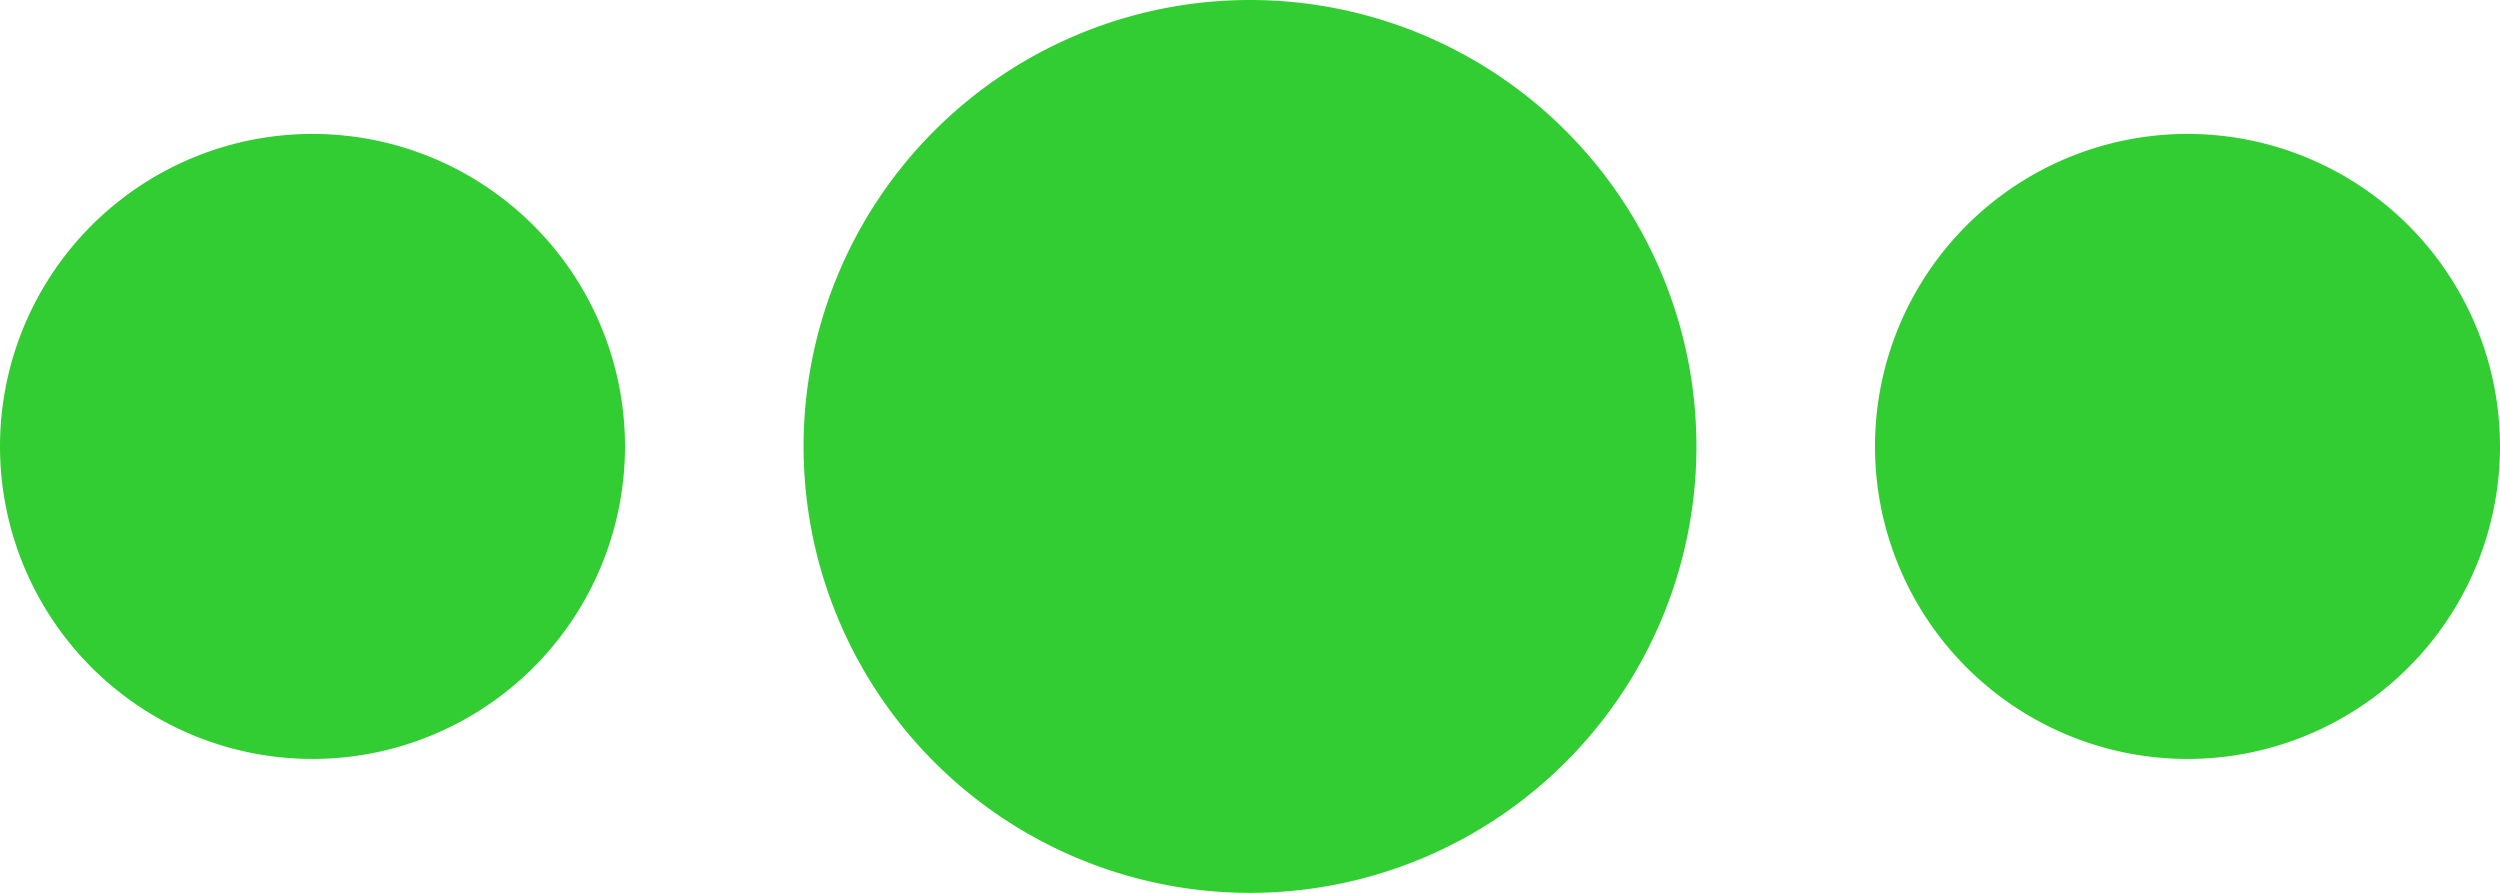 <svg xmlns="http://www.w3.org/2000/svg" width="42" height="15" viewBox="0 0 42 15">
  <path id="Path_7" data-name="Path 7" d="M-568.5,7.5A7.5,7.5,0,0,1-561,0a7.5,7.5,0,0,1,7.5,7.5A7.5,7.5,0,0,1-561,15,7.5,7.5,0,0,1-568.5,7.5Zm18,0a5.25,5.25,0,0,1,5.25-5.25A5.25,5.25,0,0,1-540,7.5a5.25,5.25,0,0,1-5.25,5.25A5.25,5.25,0,0,1-550.5,7.5Zm-31.5,0a5.25,5.25,0,0,1,5.25-5.25A5.25,5.25,0,0,1-571.5,7.5a5.25,5.25,0,0,1-5.25,5.25A5.25,5.25,0,0,1-582,7.5Z" transform="translate(582)" fill="#32cd32"/>
</svg>
